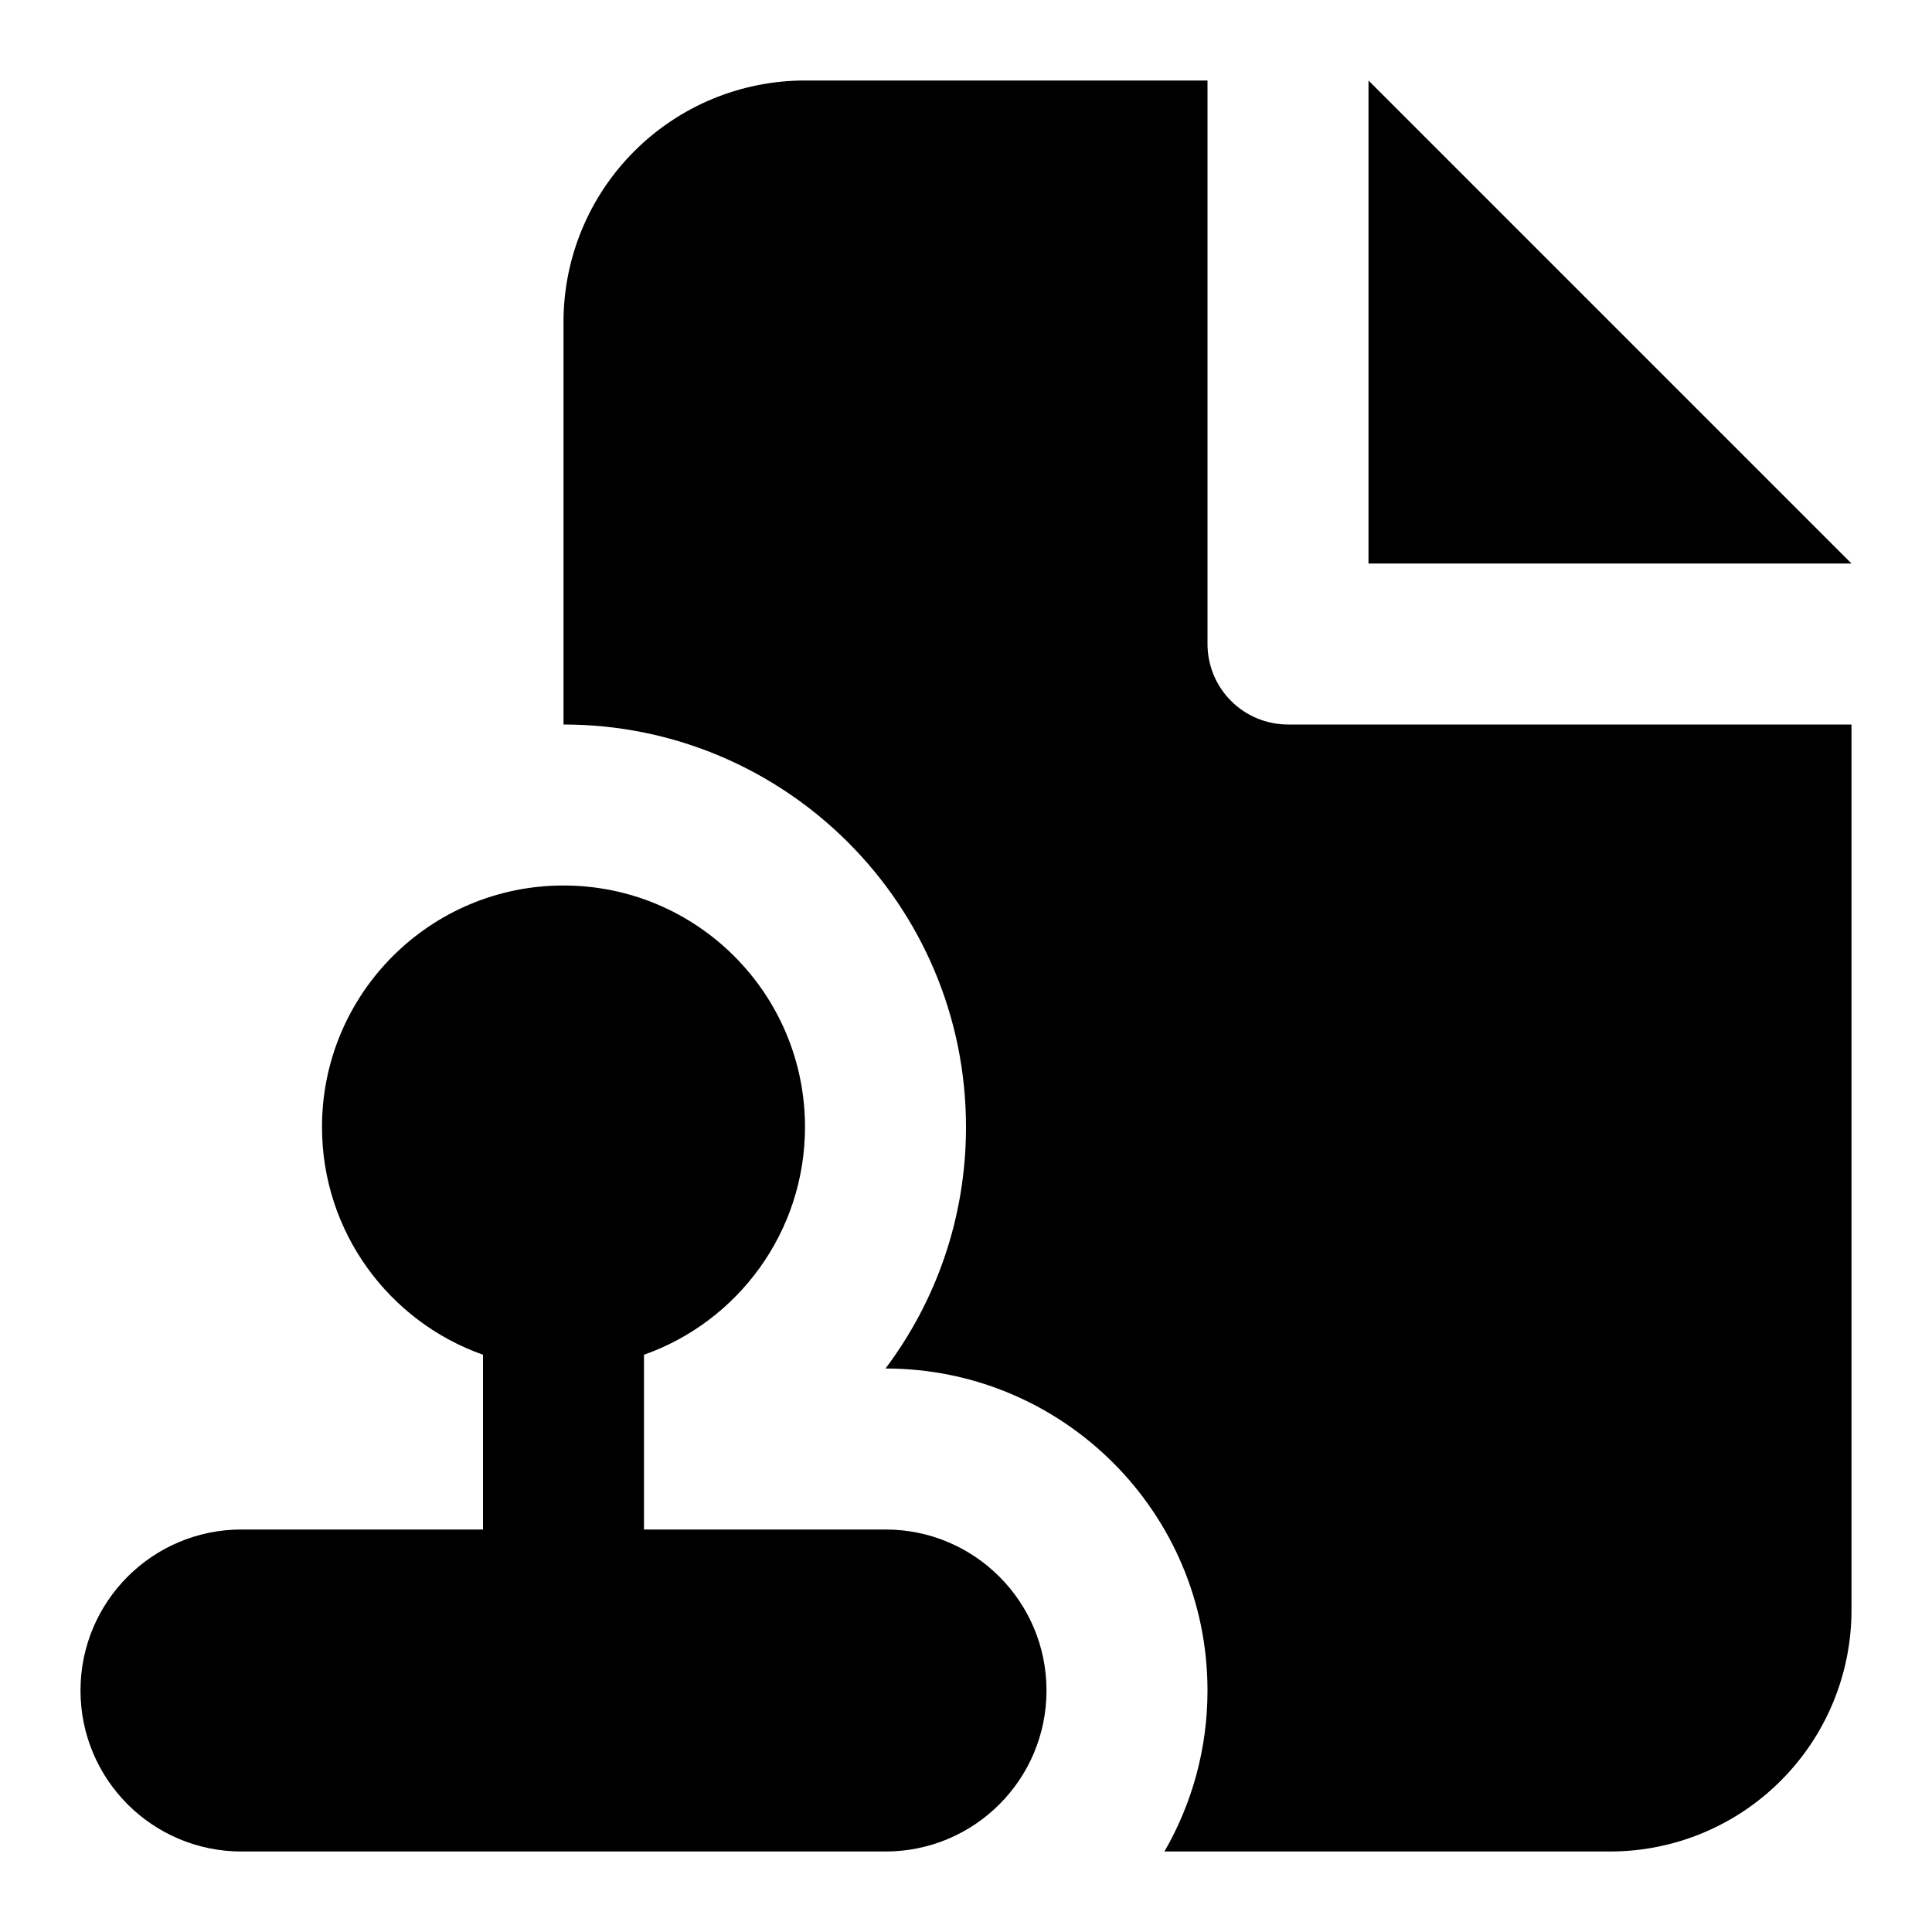 <svg width="24" height="24" viewBox="0 0 24 24" fill="none" xmlns="http://www.w3.org/2000/svg">
    <path d="M23 9V20C23 20.796 22.684 21.559 22.121 22.121C21.559 22.684 20.796 23 20 23H14.465C14.805 22.412 15 21.729 15 21C15 18.791 13.209 17 11 17C11.628 16.165 12 15.127 12 14C12 11.239 9.761 9 7 9V4C7 3.204 7.316 2.441 7.879 1.879C8.441 1.316 9.204 1 10 1H15V8C15 8.265 15.105 8.52 15.293 8.707C15.48 8.895 15.735 9 16 9H23Z" fill="currentColor"/>
    <path d="M23 7H17V1L23 7Z" fill="currentColor"/>
    <path d="M10 14C10 15.306 9.165 16.418 8 16.829V19H11C12.105 19 13 19.895 13 21C13 22.105 12.105 23 11 23H3C1.895 23 1 22.105 1 21C1 19.895 1.895 19 3 19H6V16.829C4.835 16.418 4 15.306 4 14C4 12.343 5.343 11 7 11C8.657 11 10 12.343 10 14Z" fill="currentColor"/>
</svg>

